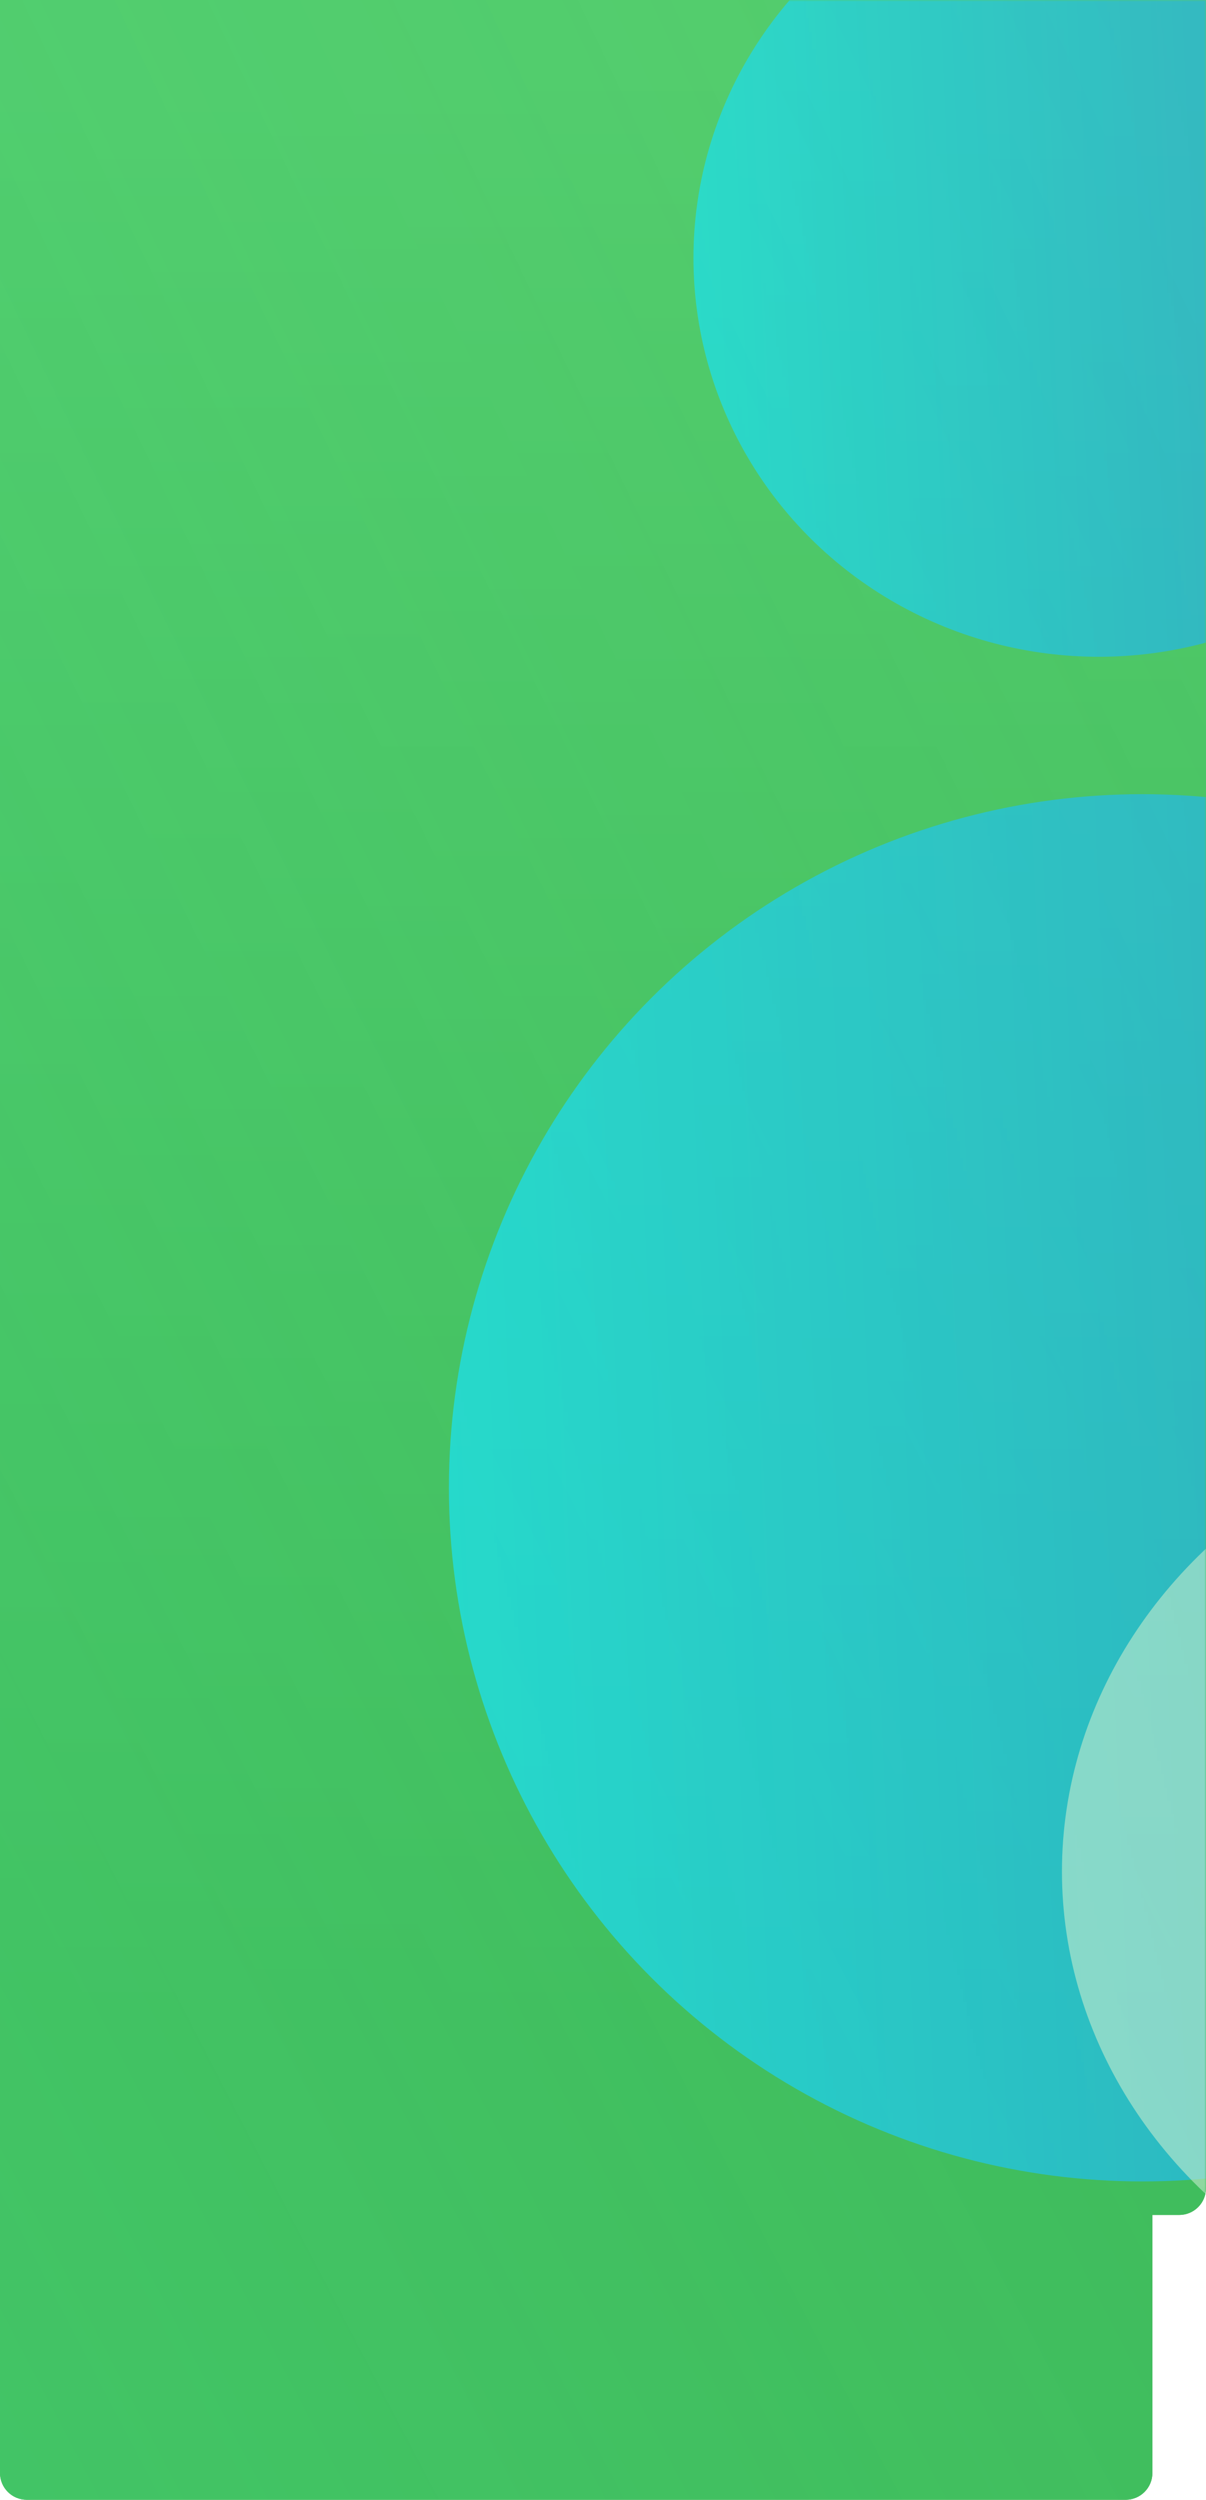 <svg width="360" height="746" viewBox="0 0 360 746" fill="none" xmlns="http://www.w3.org/2000/svg">
<path d="M0 0H360V653C360 657.418 356.418 661 352 661H344V738C344 742.418 340.418 746 336 746H8C3.582 746 0 742.418 0 738V0Z" fill="url(#paint0_linear_127_468)"/>
<path d="M0 0H360V653C360 657.418 356.418 661 352 661H344V738C344 742.418 340.418 746 336 746H8C3.582 746 0 742.418 0 738V0Z" fill="url(#paint1_radial_127_468)"/>
<mask id="mask0_127_468" style="mask-type:alpha" maskUnits="userSpaceOnUse" x="0" y="0" width="360" height="746">
<path d="M0 0H360V653C360 657.418 356.418 661 352 661H344V738C344 742.418 340.418 746 336 746H8C3.582 746 0 742.418 0 738V0Z" fill="url(#paint2_radial_127_468)"/>
</mask>
<g mask="url(#mask0_127_468)">
<g filter="url(#filter0_f_127_468)">
<circle cx="341" cy="444" r="207" fill="url(#paint3_linear_127_468)"/>
</g>
<g filter="url(#filter1_f_127_468)">
<ellipse cx="328" cy="77" rx="121" ry="119" fill="url(#paint4_linear_127_468)"/>
</g>
<g opacity="0.6" filter="url(#filter2_f_127_468)">
<ellipse cx="475" cy="558.5" rx="158" ry="140.5" fill="white"/>
</g>
</g>
<defs>
<filter id="filter0_f_127_468" x="-266" y="-163" width="1214" height="1214" filterUnits="userSpaceOnUse" color-interpolation-filters="sRGB">
<feFlood flood-opacity="0" result="BackgroundImageFix"/>
<feBlend mode="normal" in="SourceGraphic" in2="BackgroundImageFix" result="shape"/>
<feGaussianBlur stdDeviation="200" result="effect1_foregroundBlur_127_468"/>
</filter>
<filter id="filter1_f_127_468" x="-33" y="-282" width="722" height="718" filterUnits="userSpaceOnUse" color-interpolation-filters="sRGB">
<feFlood flood-opacity="0" result="BackgroundImageFix"/>
<feBlend mode="normal" in="SourceGraphic" in2="BackgroundImageFix" result="shape"/>
<feGaussianBlur stdDeviation="120" result="effect1_foregroundBlur_127_468"/>
</filter>
<filter id="filter2_f_127_468" x="57" y="158" width="836" height="801" filterUnits="userSpaceOnUse" color-interpolation-filters="sRGB">
<feFlood flood-opacity="0" result="BackgroundImageFix"/>
<feBlend mode="normal" in="SourceGraphic" in2="BackgroundImageFix" result="shape"/>
<feGaussianBlur stdDeviation="130" result="effect1_foregroundBlur_127_468"/>
</filter>
<linearGradient id="paint0_linear_127_468" x1="-502.499" y1="597.805" x2="-502.499" y2="23.805" gradientUnits="userSpaceOnUse">
<stop stop-color="#31912A"/>
<stop offset="1" stop-color="#89E685"/>
</linearGradient>
<radialGradient id="paint1_radial_127_468" cx="0" cy="0" r="1" gradientUnits="userSpaceOnUse" gradientTransform="translate(2799.88 -270.175) rotate(166.389) scale(3757.93 9413.22)">
<stop stop-color="#3C9C35" stop-opacity="0.33"/>
<stop offset="1" stop-color="#47D97E"/>
</radialGradient>
<radialGradient id="paint2_radial_127_468" cx="0" cy="0" r="1" gradientUnits="userSpaceOnUse" gradientTransform="translate(2799.88 -270.176) rotate(166.389) scale(3757.93 9413.22)">
<stop stop-color="#3C9C35" stop-opacity="0"/>
<stop offset="1" stop-color="#7EDC7A"/>
</radialGradient>
<linearGradient id="paint3_linear_127_468" x1="567.914" y1="420.736" x2="123.25" y2="439.504" gradientUnits="userSpaceOnUse">
<stop stop-color="#2A90ED"/>
<stop offset="1" stop-color="#1BE3F0"/>
</linearGradient>
<linearGradient id="paint4_linear_127_468" x1="460.64" y1="63.626" x2="200.732" y2="74.781" gradientUnits="userSpaceOnUse">
<stop stop-color="#2A90ED"/>
<stop offset="1" stop-color="#1BE3F0"/>
</linearGradient>
</defs>
</svg>
